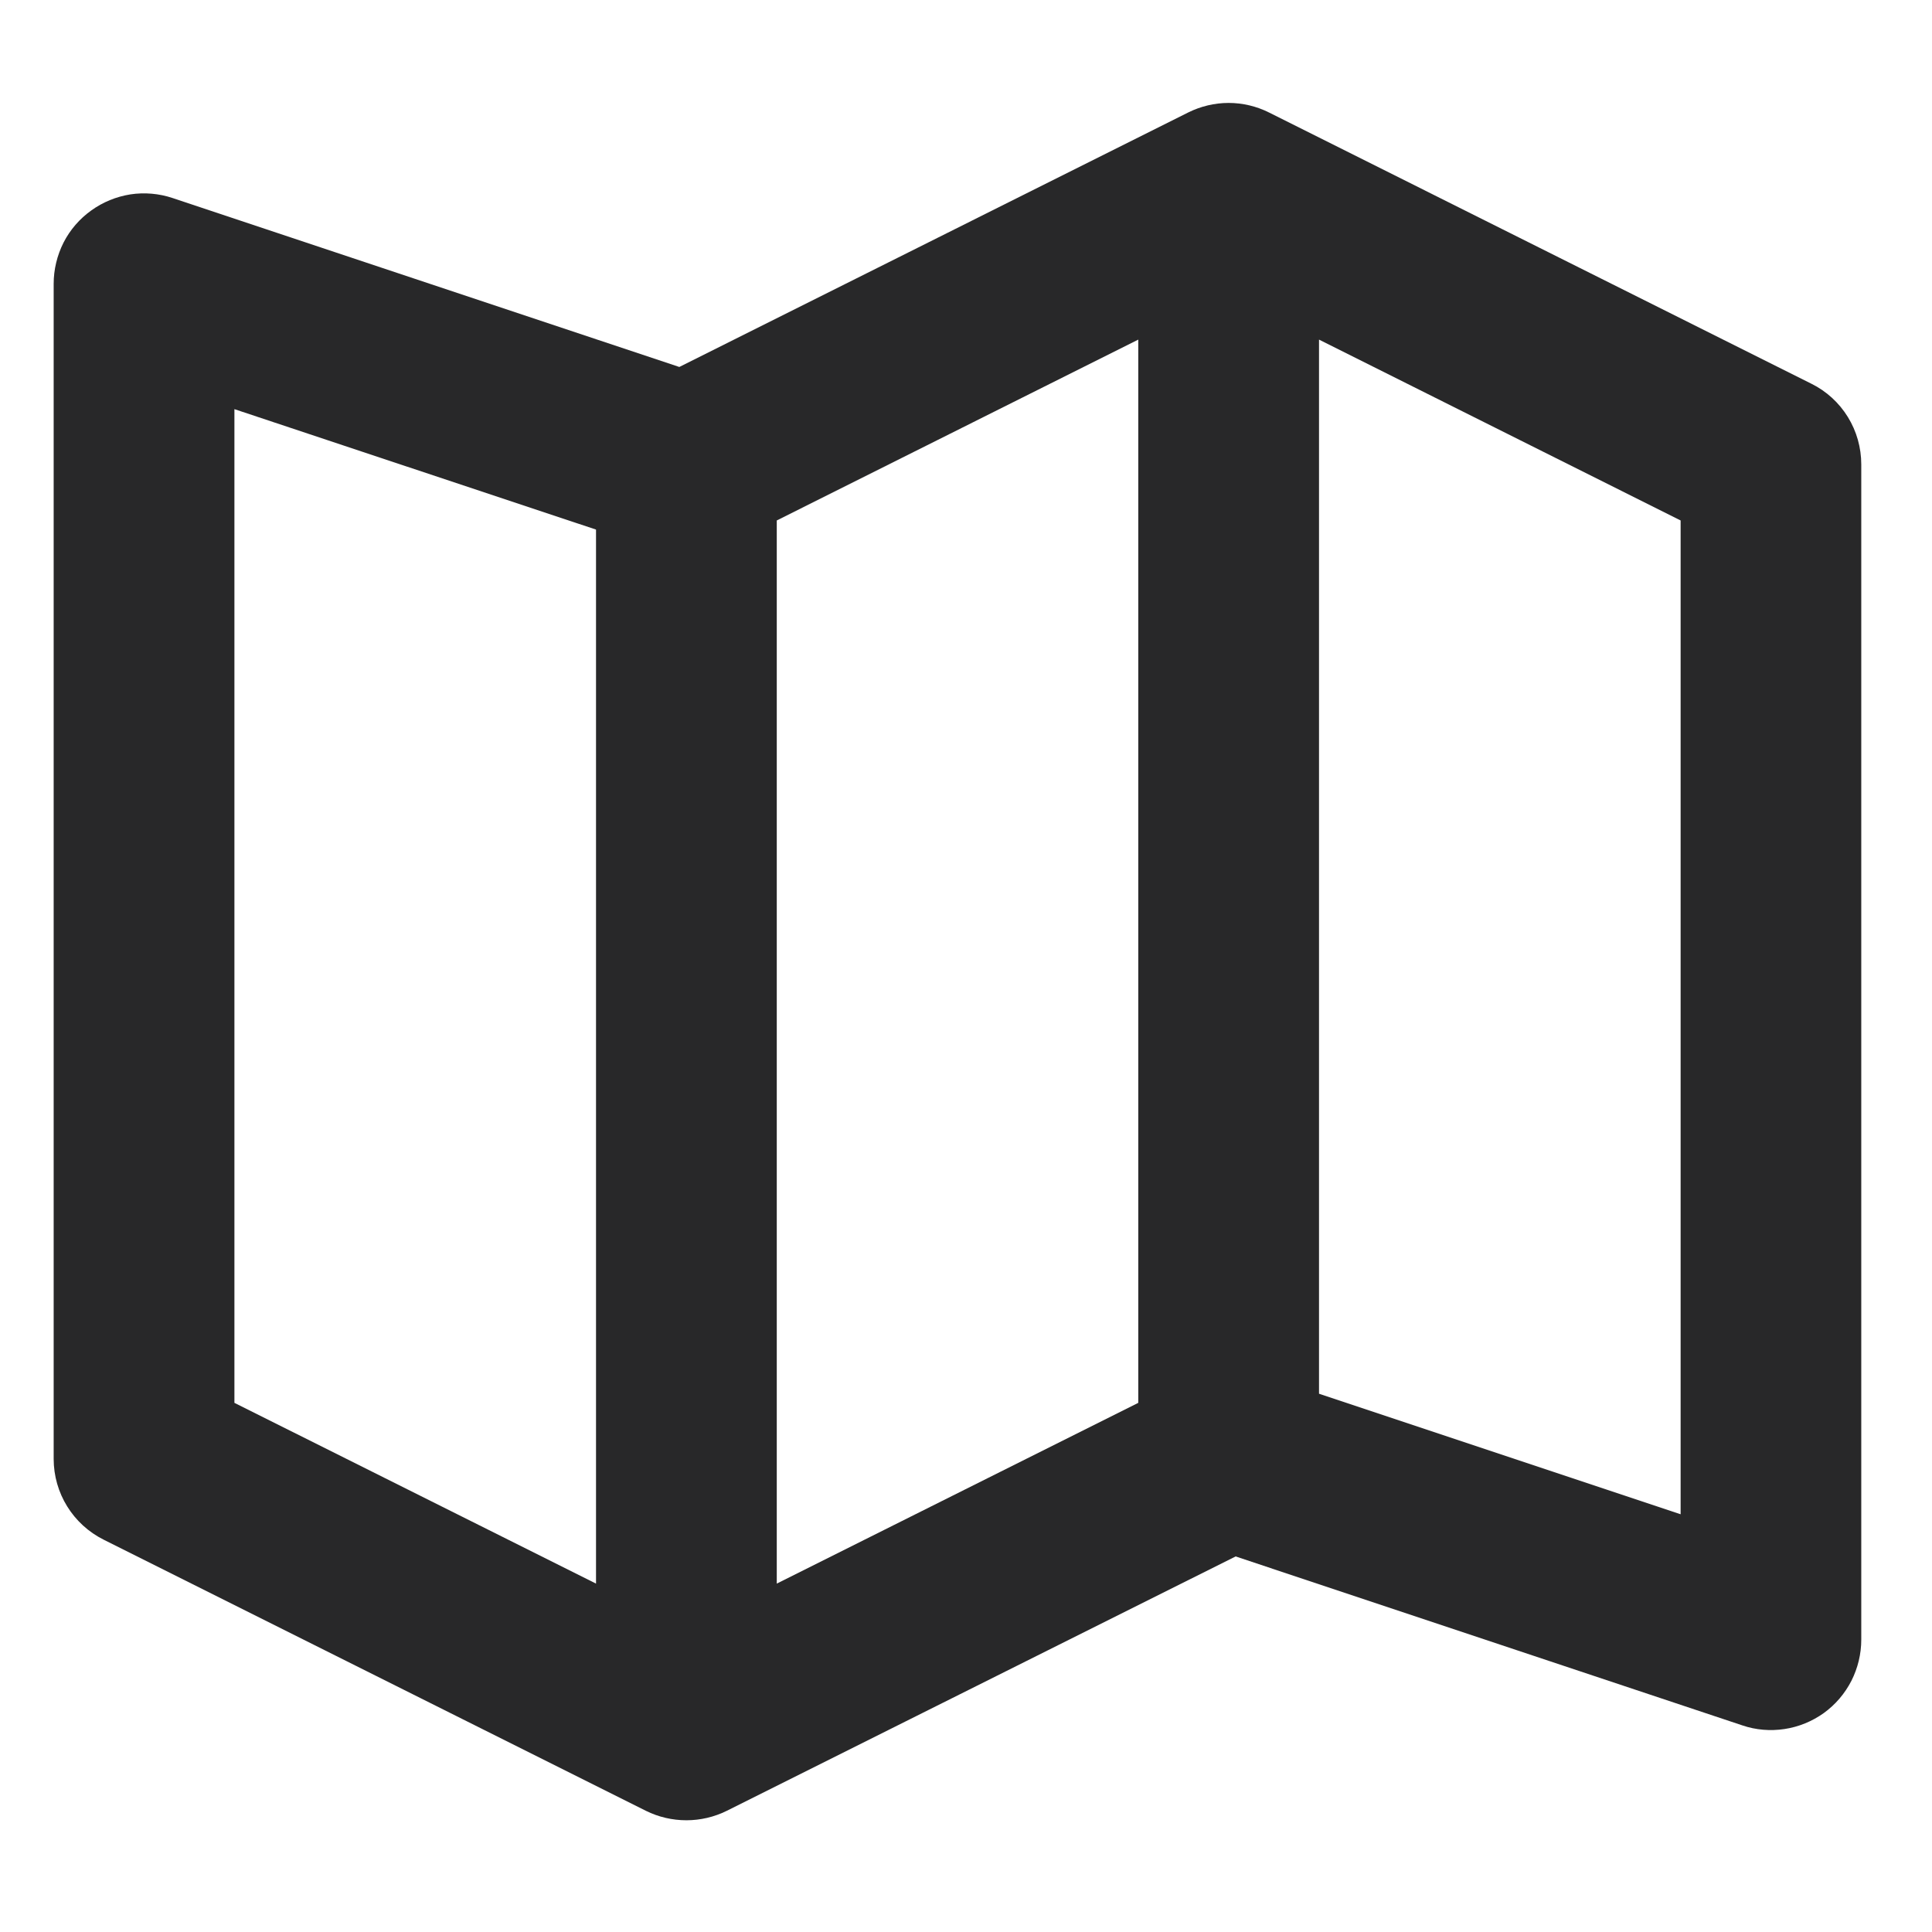 <svg width="18" height="18" viewBox="0 0 18 18" fill="none" xmlns="http://www.w3.org/2000/svg">
<path d="M16.876 3.575L11.823 1.048C11.707 0.99 11.578 0.959 11.447 0.959C11.316 0.959 11.187 0.99 11.07 1.048L6.329 3.419L1.608 1.845C1.482 1.803 1.347 1.791 1.215 1.811C1.083 1.832 0.958 1.883 0.85 1.961C0.741 2.039 0.653 2.141 0.592 2.26C0.532 2.379 0.5 2.511 0.5 2.644V13.592C0.5 13.911 0.68 14.202 0.966 14.345L6.018 16.871C6.135 16.929 6.264 16.959 6.395 16.959C6.525 16.959 6.654 16.929 6.771 16.871L11.512 14.501L16.233 16.075C16.359 16.118 16.494 16.129 16.626 16.109C16.758 16.089 16.883 16.038 16.992 15.96C17.1 15.882 17.188 15.779 17.249 15.66C17.309 15.541 17.341 15.41 17.341 15.276V4.327C17.341 4.171 17.298 4.018 17.216 3.885C17.134 3.752 17.016 3.644 16.876 3.575ZM7.237 4.849L10.605 3.164V13.07L7.237 14.754V4.849ZM2.184 3.812L5.553 4.934V14.754L2.184 13.07V3.812ZM15.658 14.108L12.289 12.985V3.164L15.658 4.849V14.108Z" fill="#282829"/>
</svg>
